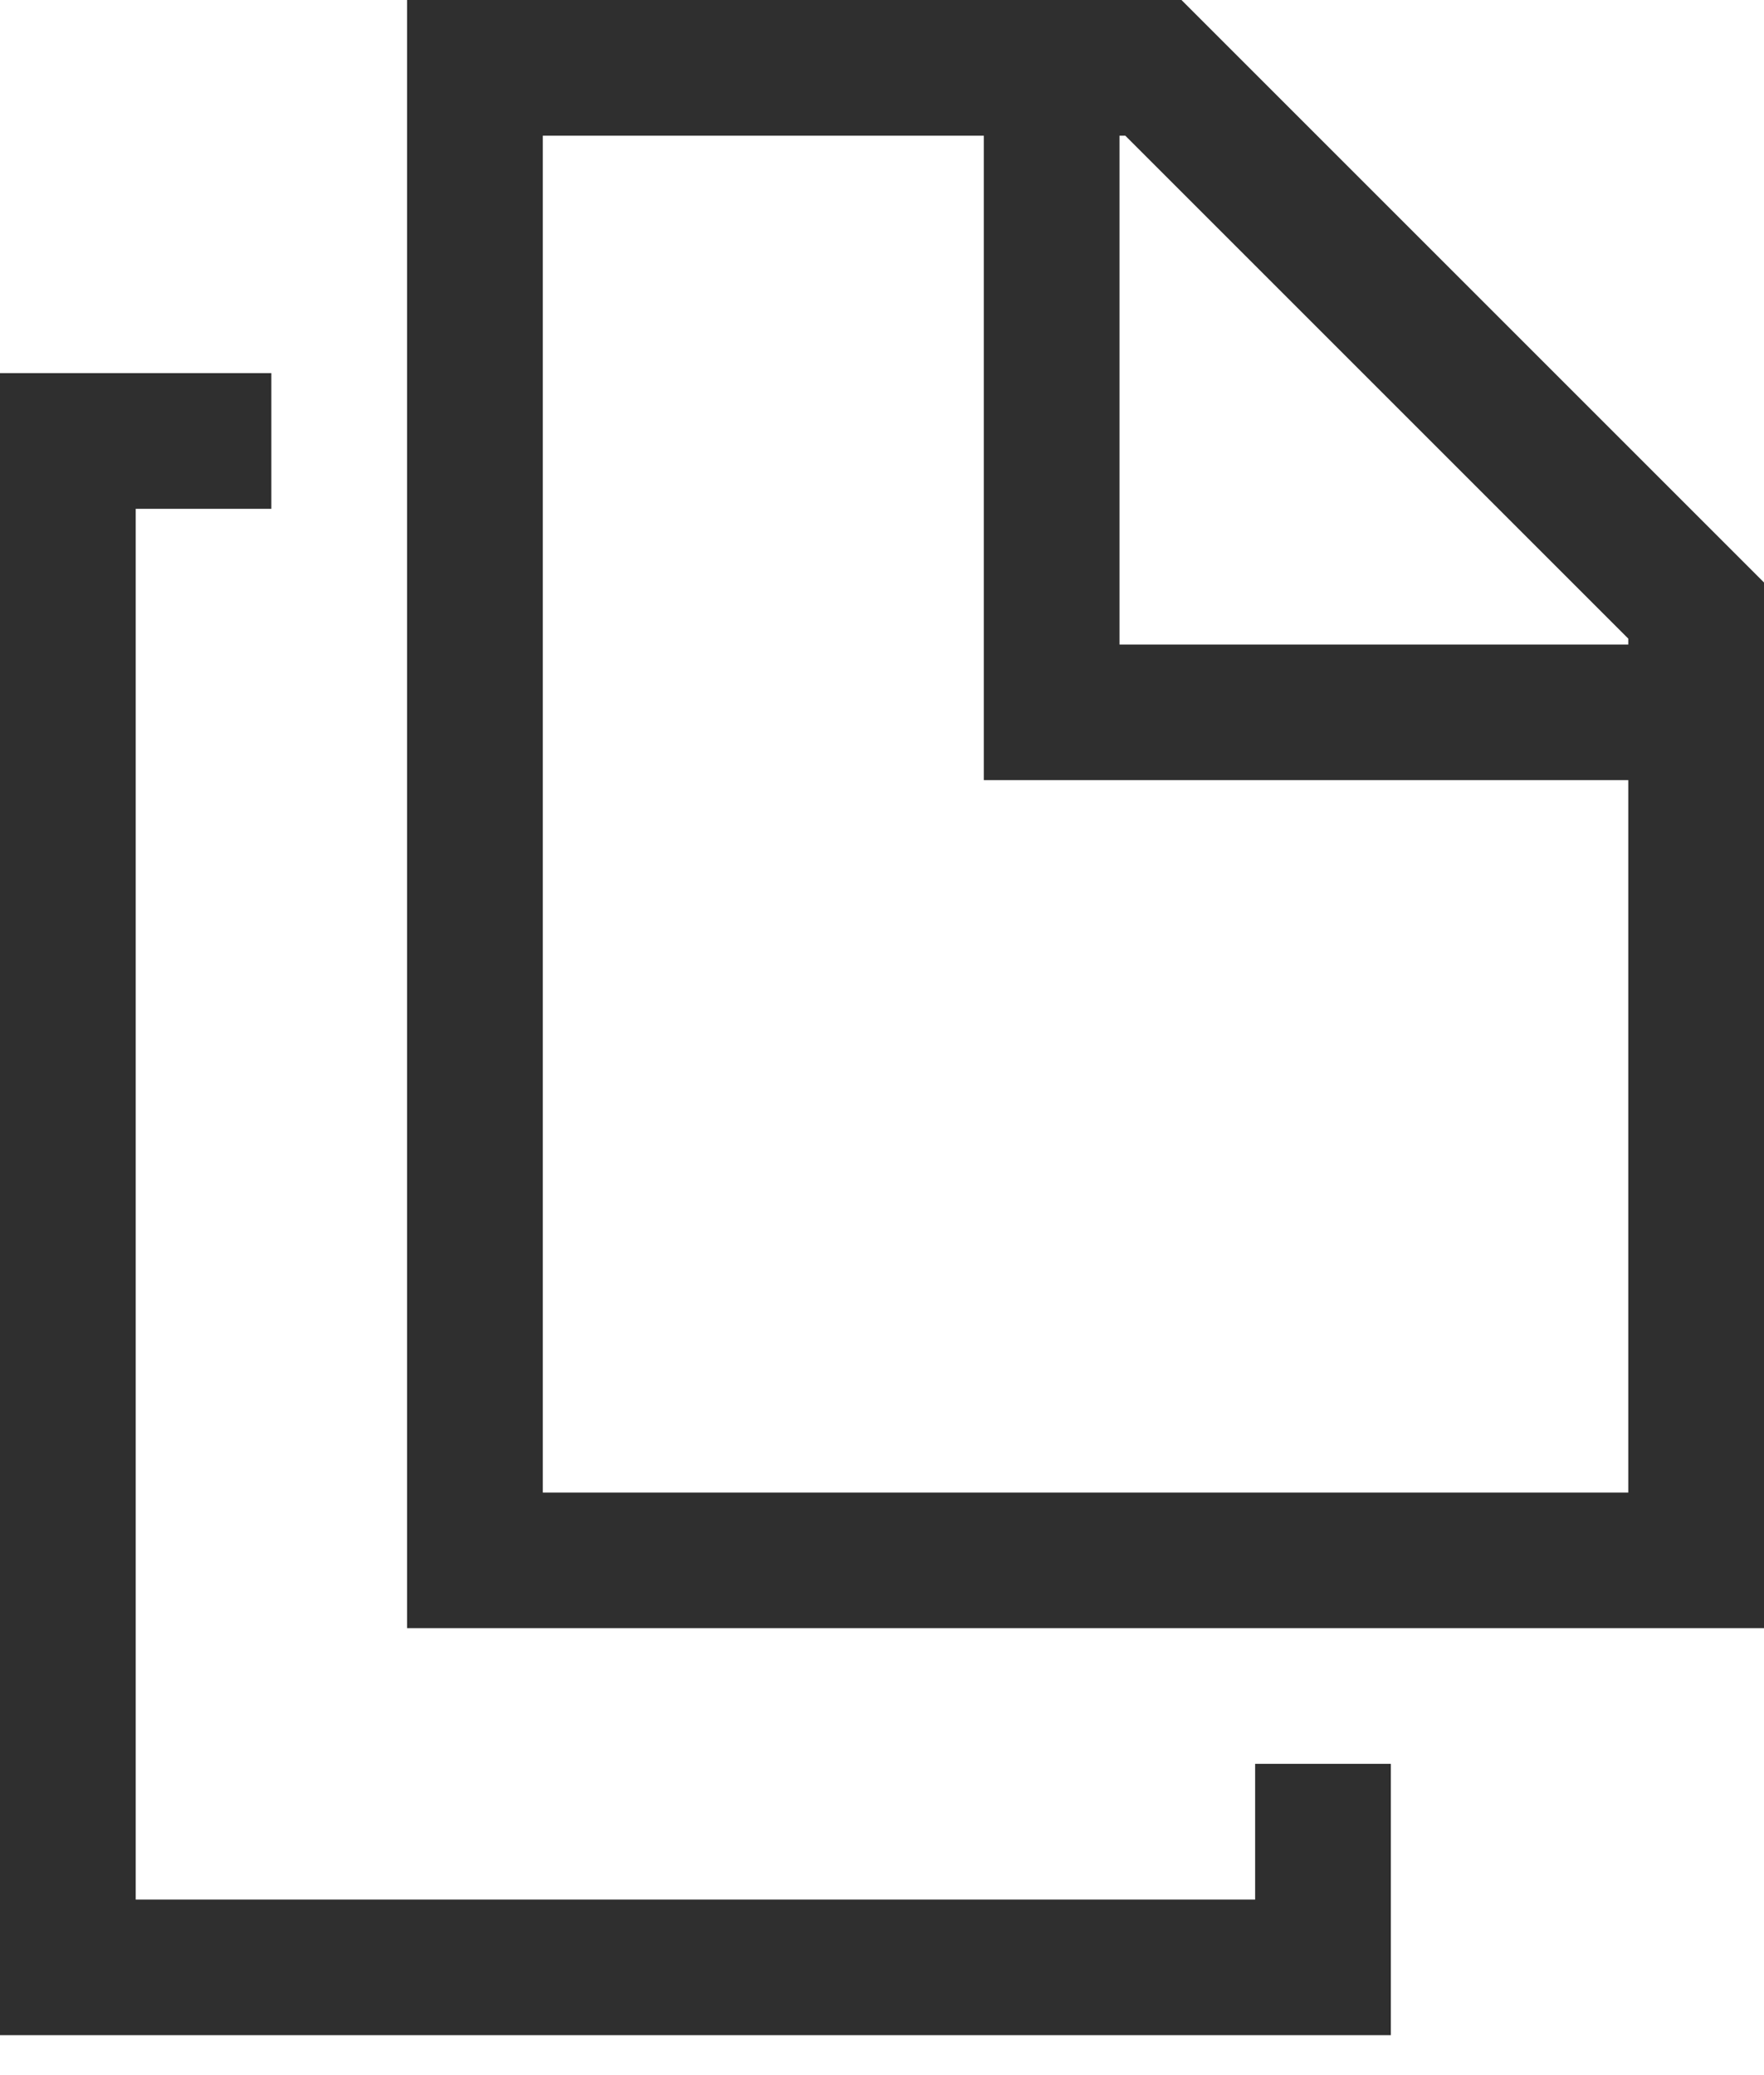 <svg width="17" height="20" viewBox="0 0 17 20" fill="none" xmlns="http://www.w3.org/2000/svg">
<path d="M13.404 17H12.096V18.308H1.308V4.904H2.615V3.596H0V19.615H13.404V17Z" fill="#2F2F2F"/>
<path d="M3.923 0V15.692H17V5.614L11.386 0H3.923ZM15.692 14.385H5.231V1.308H9.481V7.519H15.692V14.385ZM15.692 6.212H10.789V1.308H10.845L15.692 6.155V6.212Z" fill="#2F2F2F"/>
</svg>
